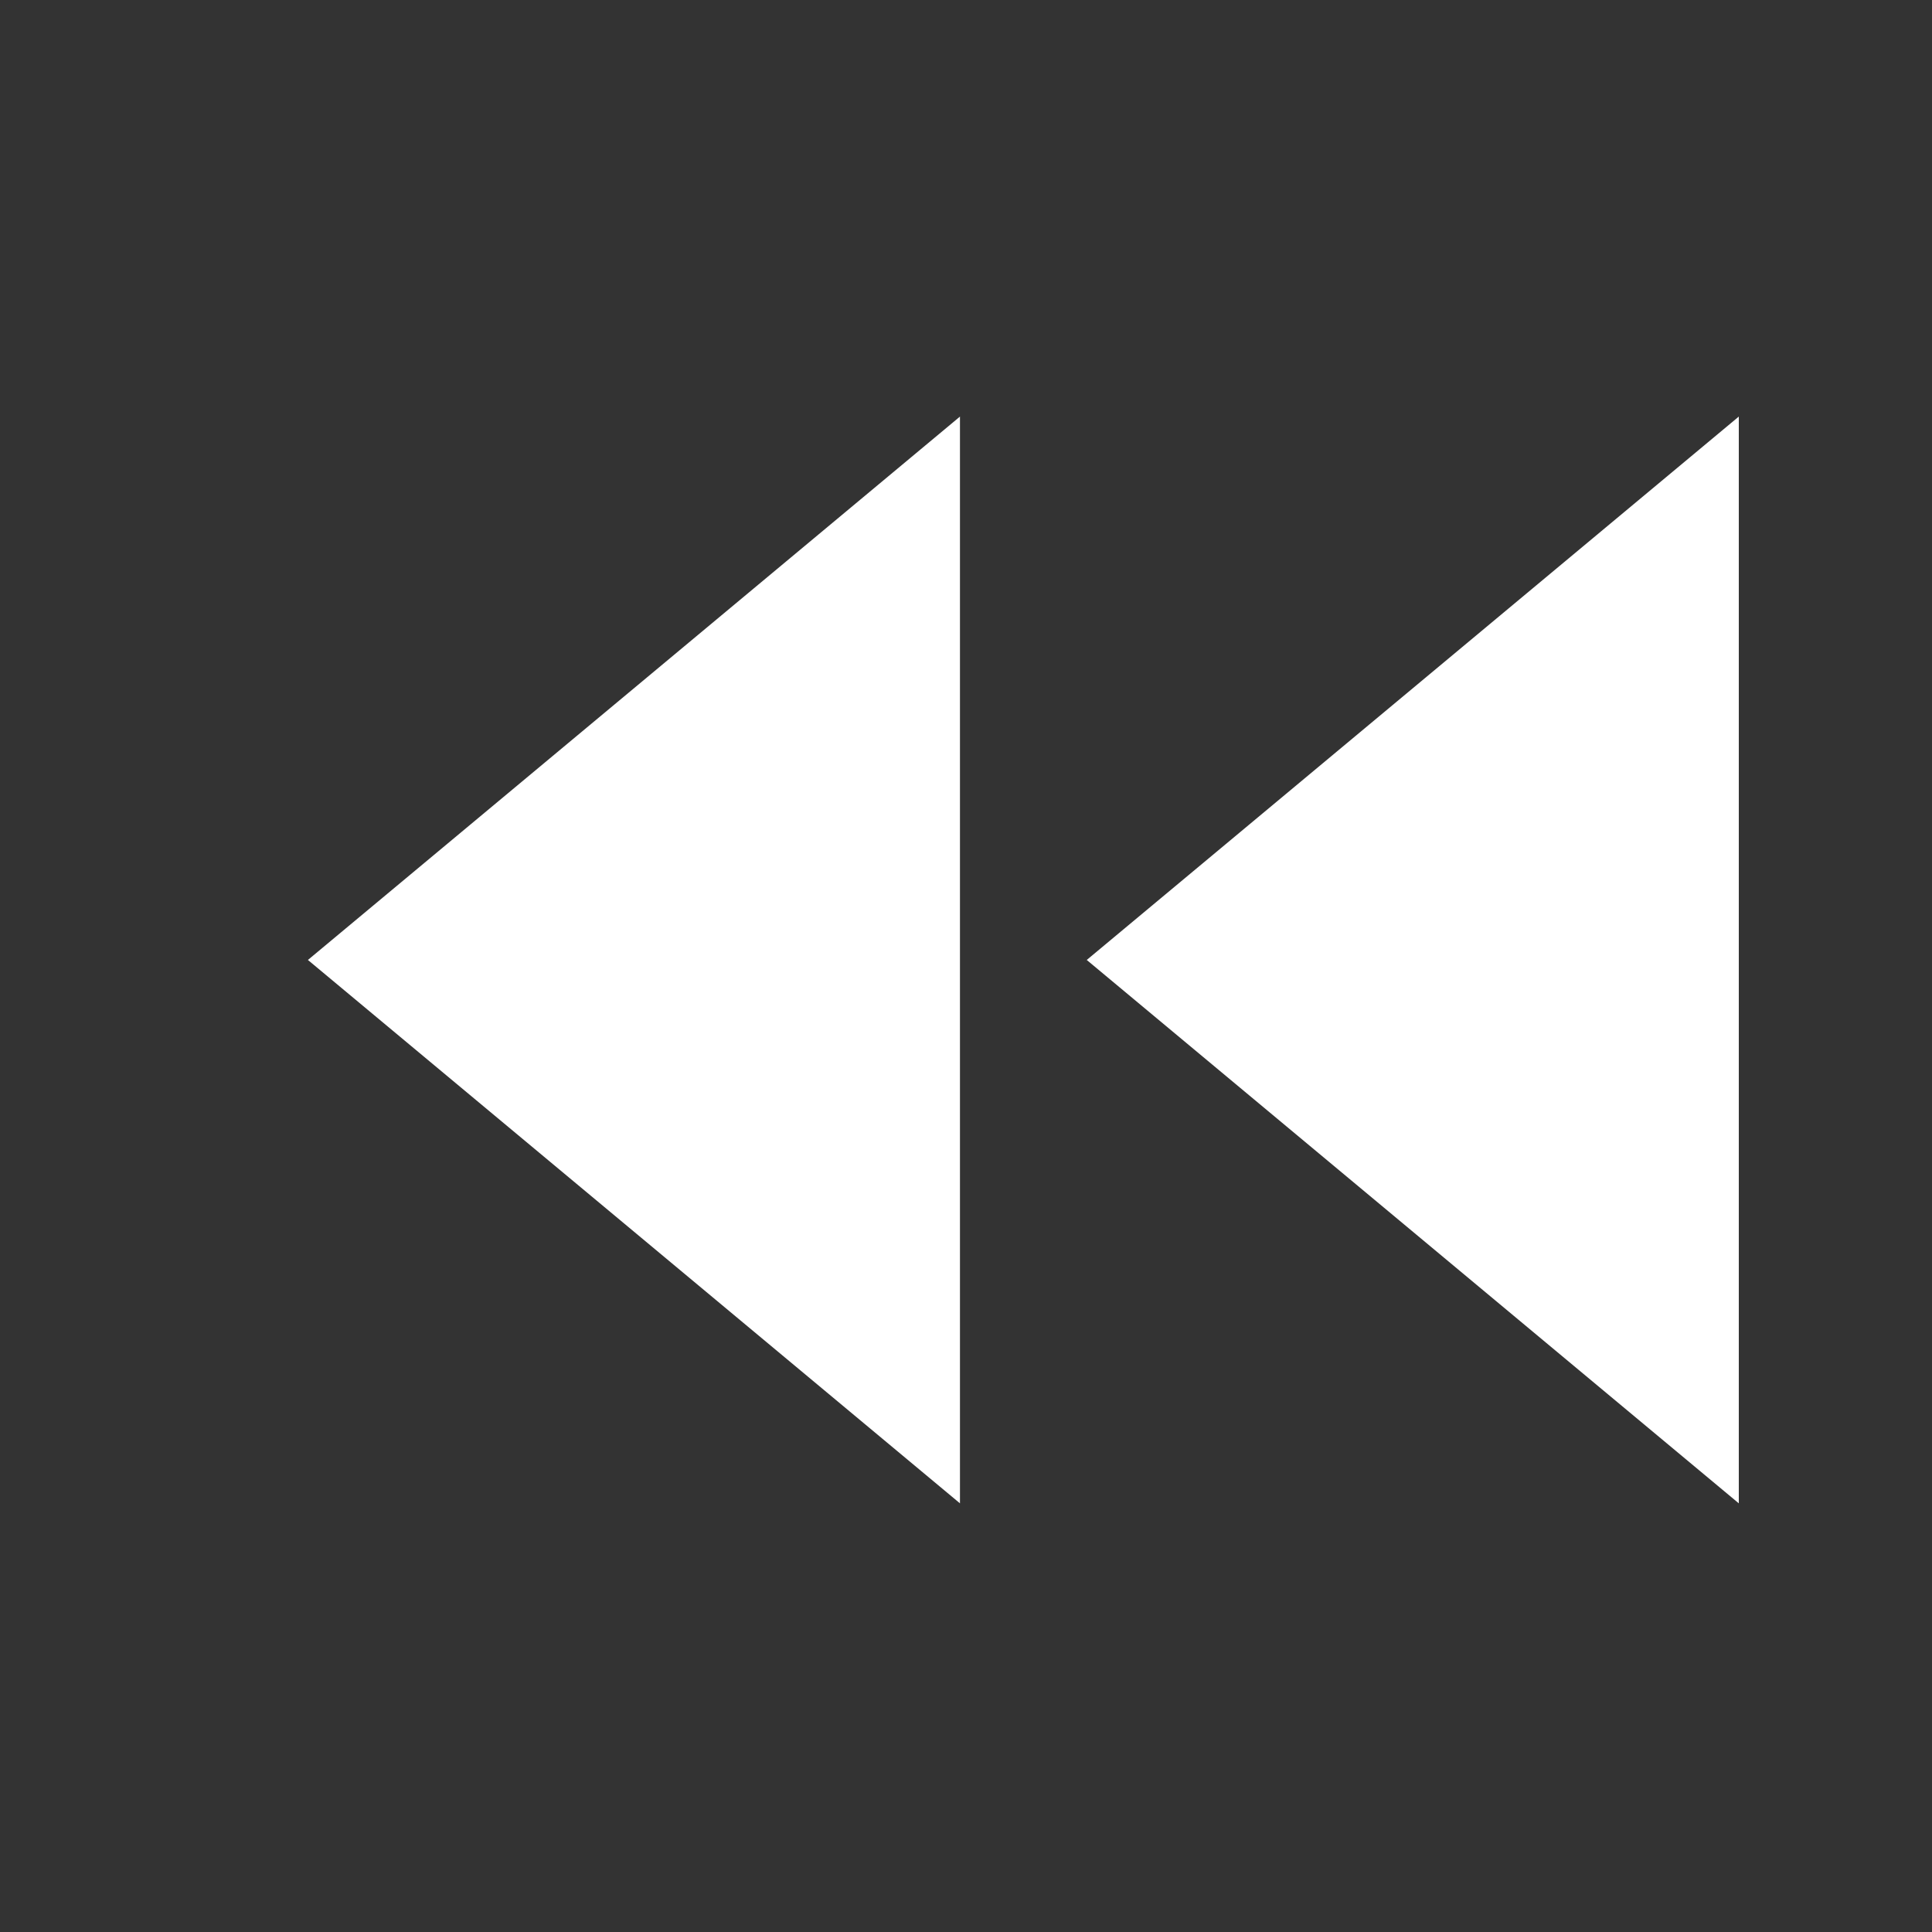 <?xml version="1.0" encoding="UTF-8"?>
<svg xmlns="http://www.w3.org/2000/svg" version="1.1" viewBox="0 0 192 192">
  <rect x="0" y="0" width="192" height="192" fill="#333333" stroke="none"/>
  <g transform="scale(1.8) translate(3,3)">
    <path style="fill:#ffffff;" d="m 50,20 0,60 -36,-30 z m 43,0 0,60 -36,-30 z"/>
  </g>
</svg>
